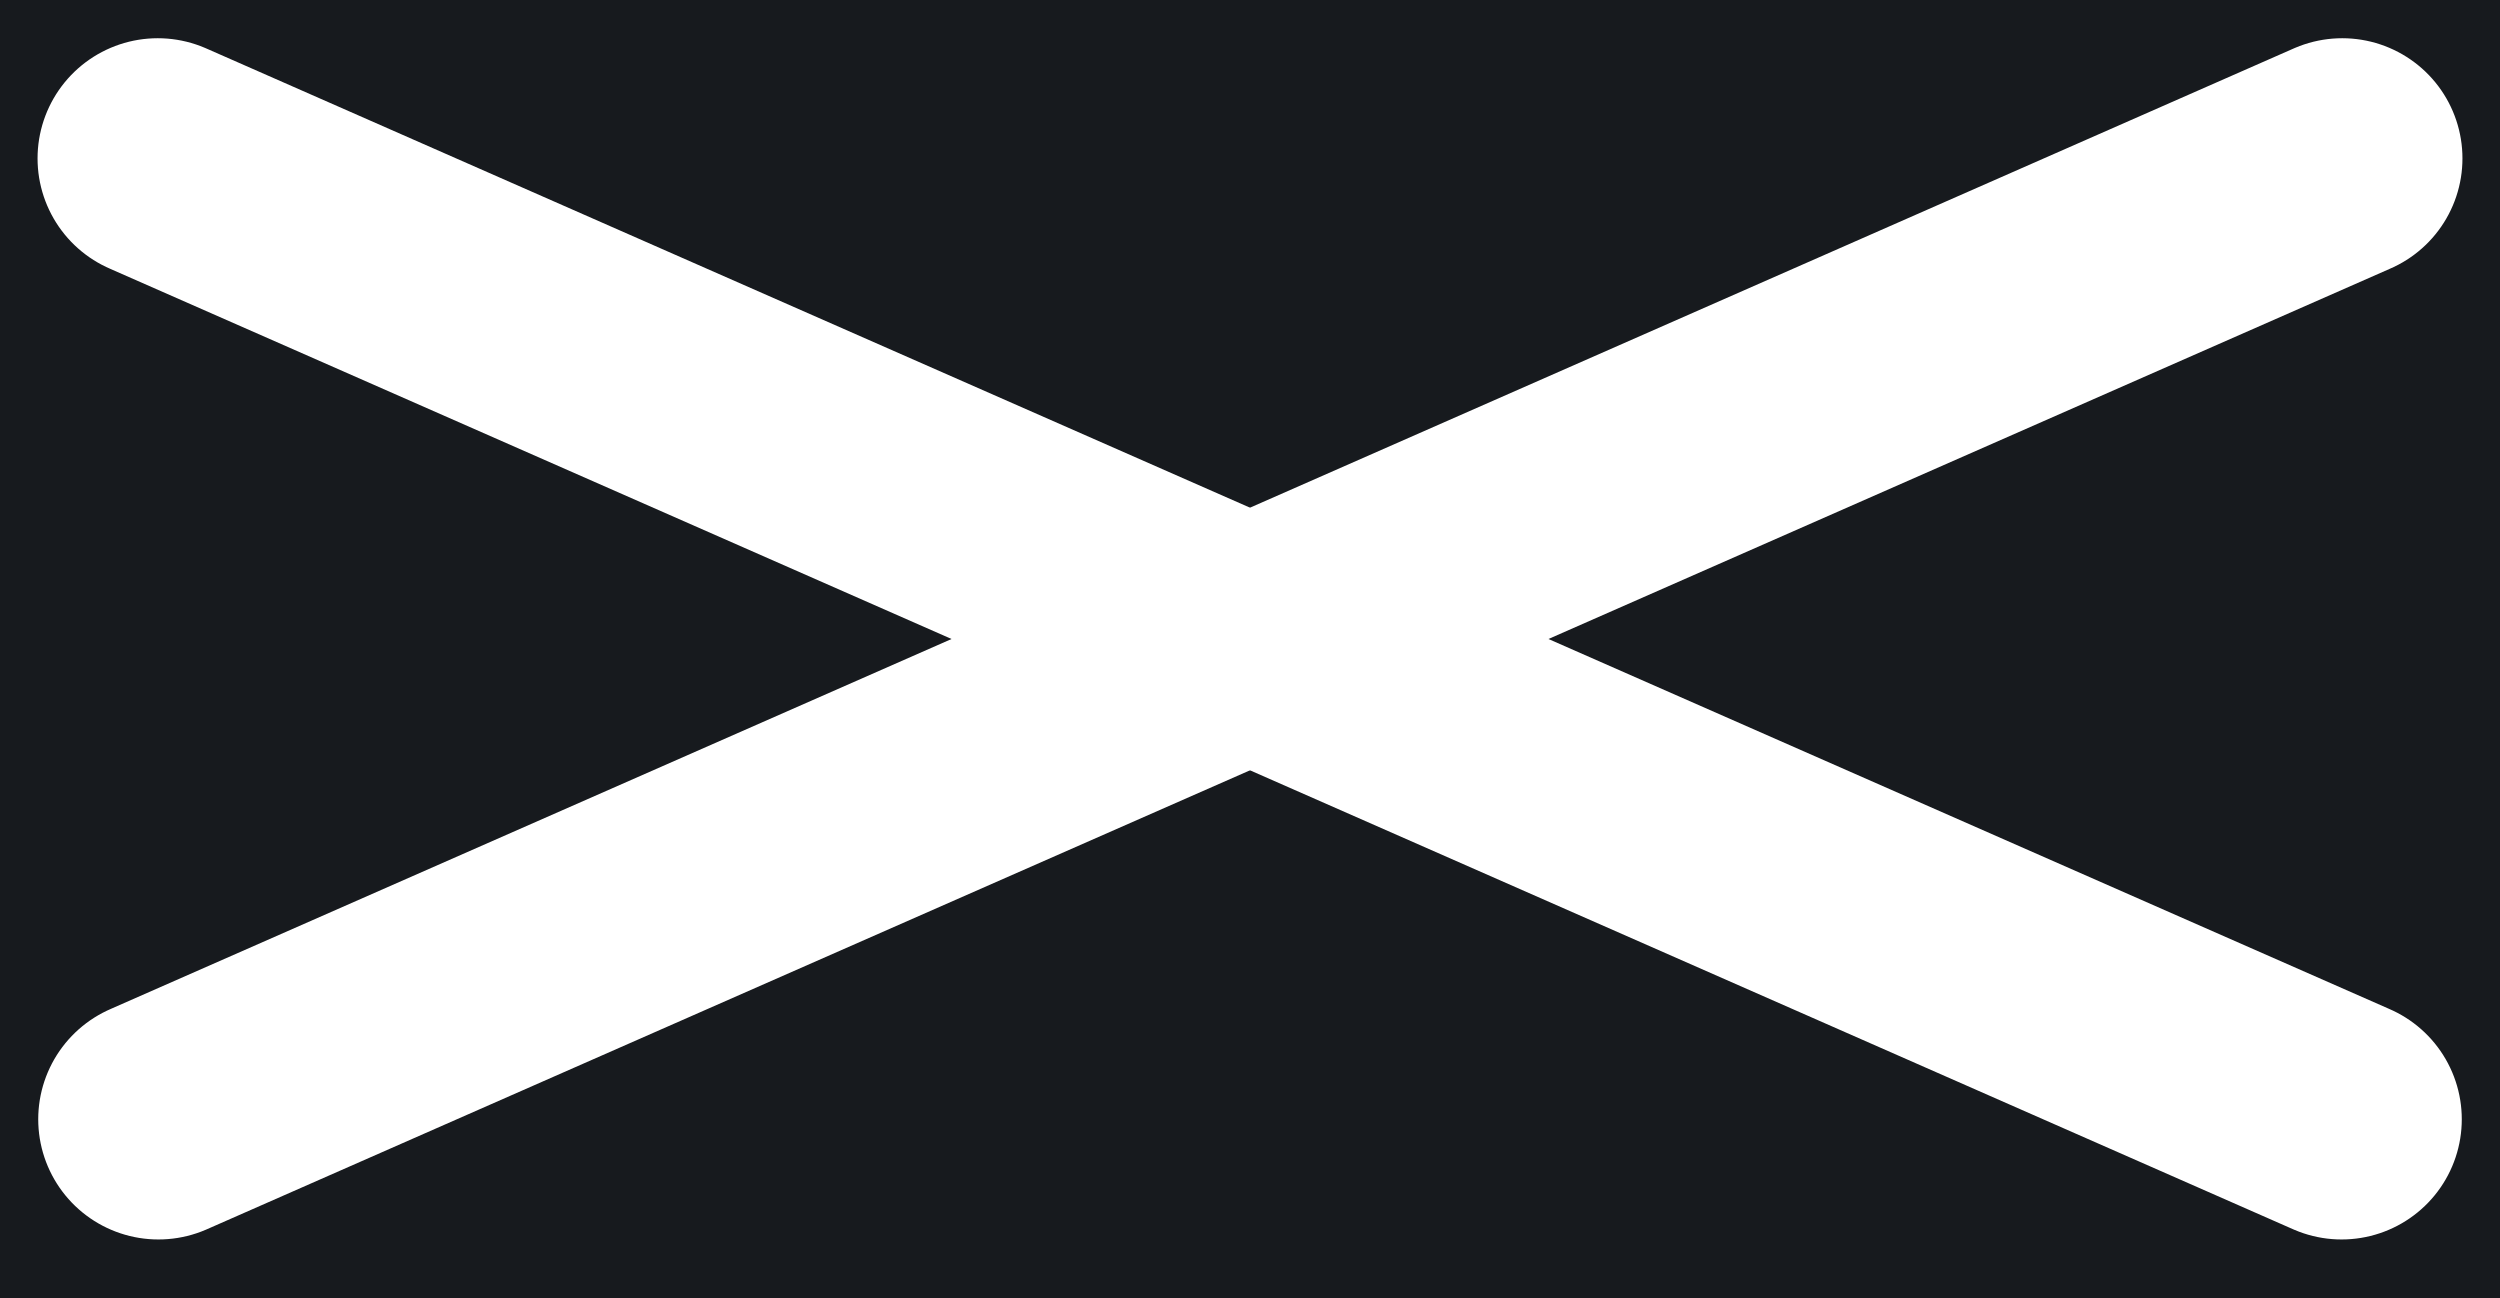 <svg width="52" height="27" viewBox="0 0 52 27" fill="none" xmlns="http://www.w3.org/2000/svg">
<rect x="0" y="0" width="52" height="27" fill="#808080" stroke="none"/>
<g clip-path="url(#clip0)">
<rect width="52" height="27" fill="#171A1E"/>
<line x1="48.719" y1="3.295" x2="3.295" y2="23.281" stroke="white" stroke-width="5" stroke-linecap="round"/>
<line x1="48.705" y1="23.281" x2="3.281" y2="3.295" stroke="white" stroke-width="5" stroke-linecap="round"/>
</g>
<defs>
<clipPath id="clip0">
<rect width="52" height="27" fill="white"/>
</clipPath>
</defs>
</svg>

